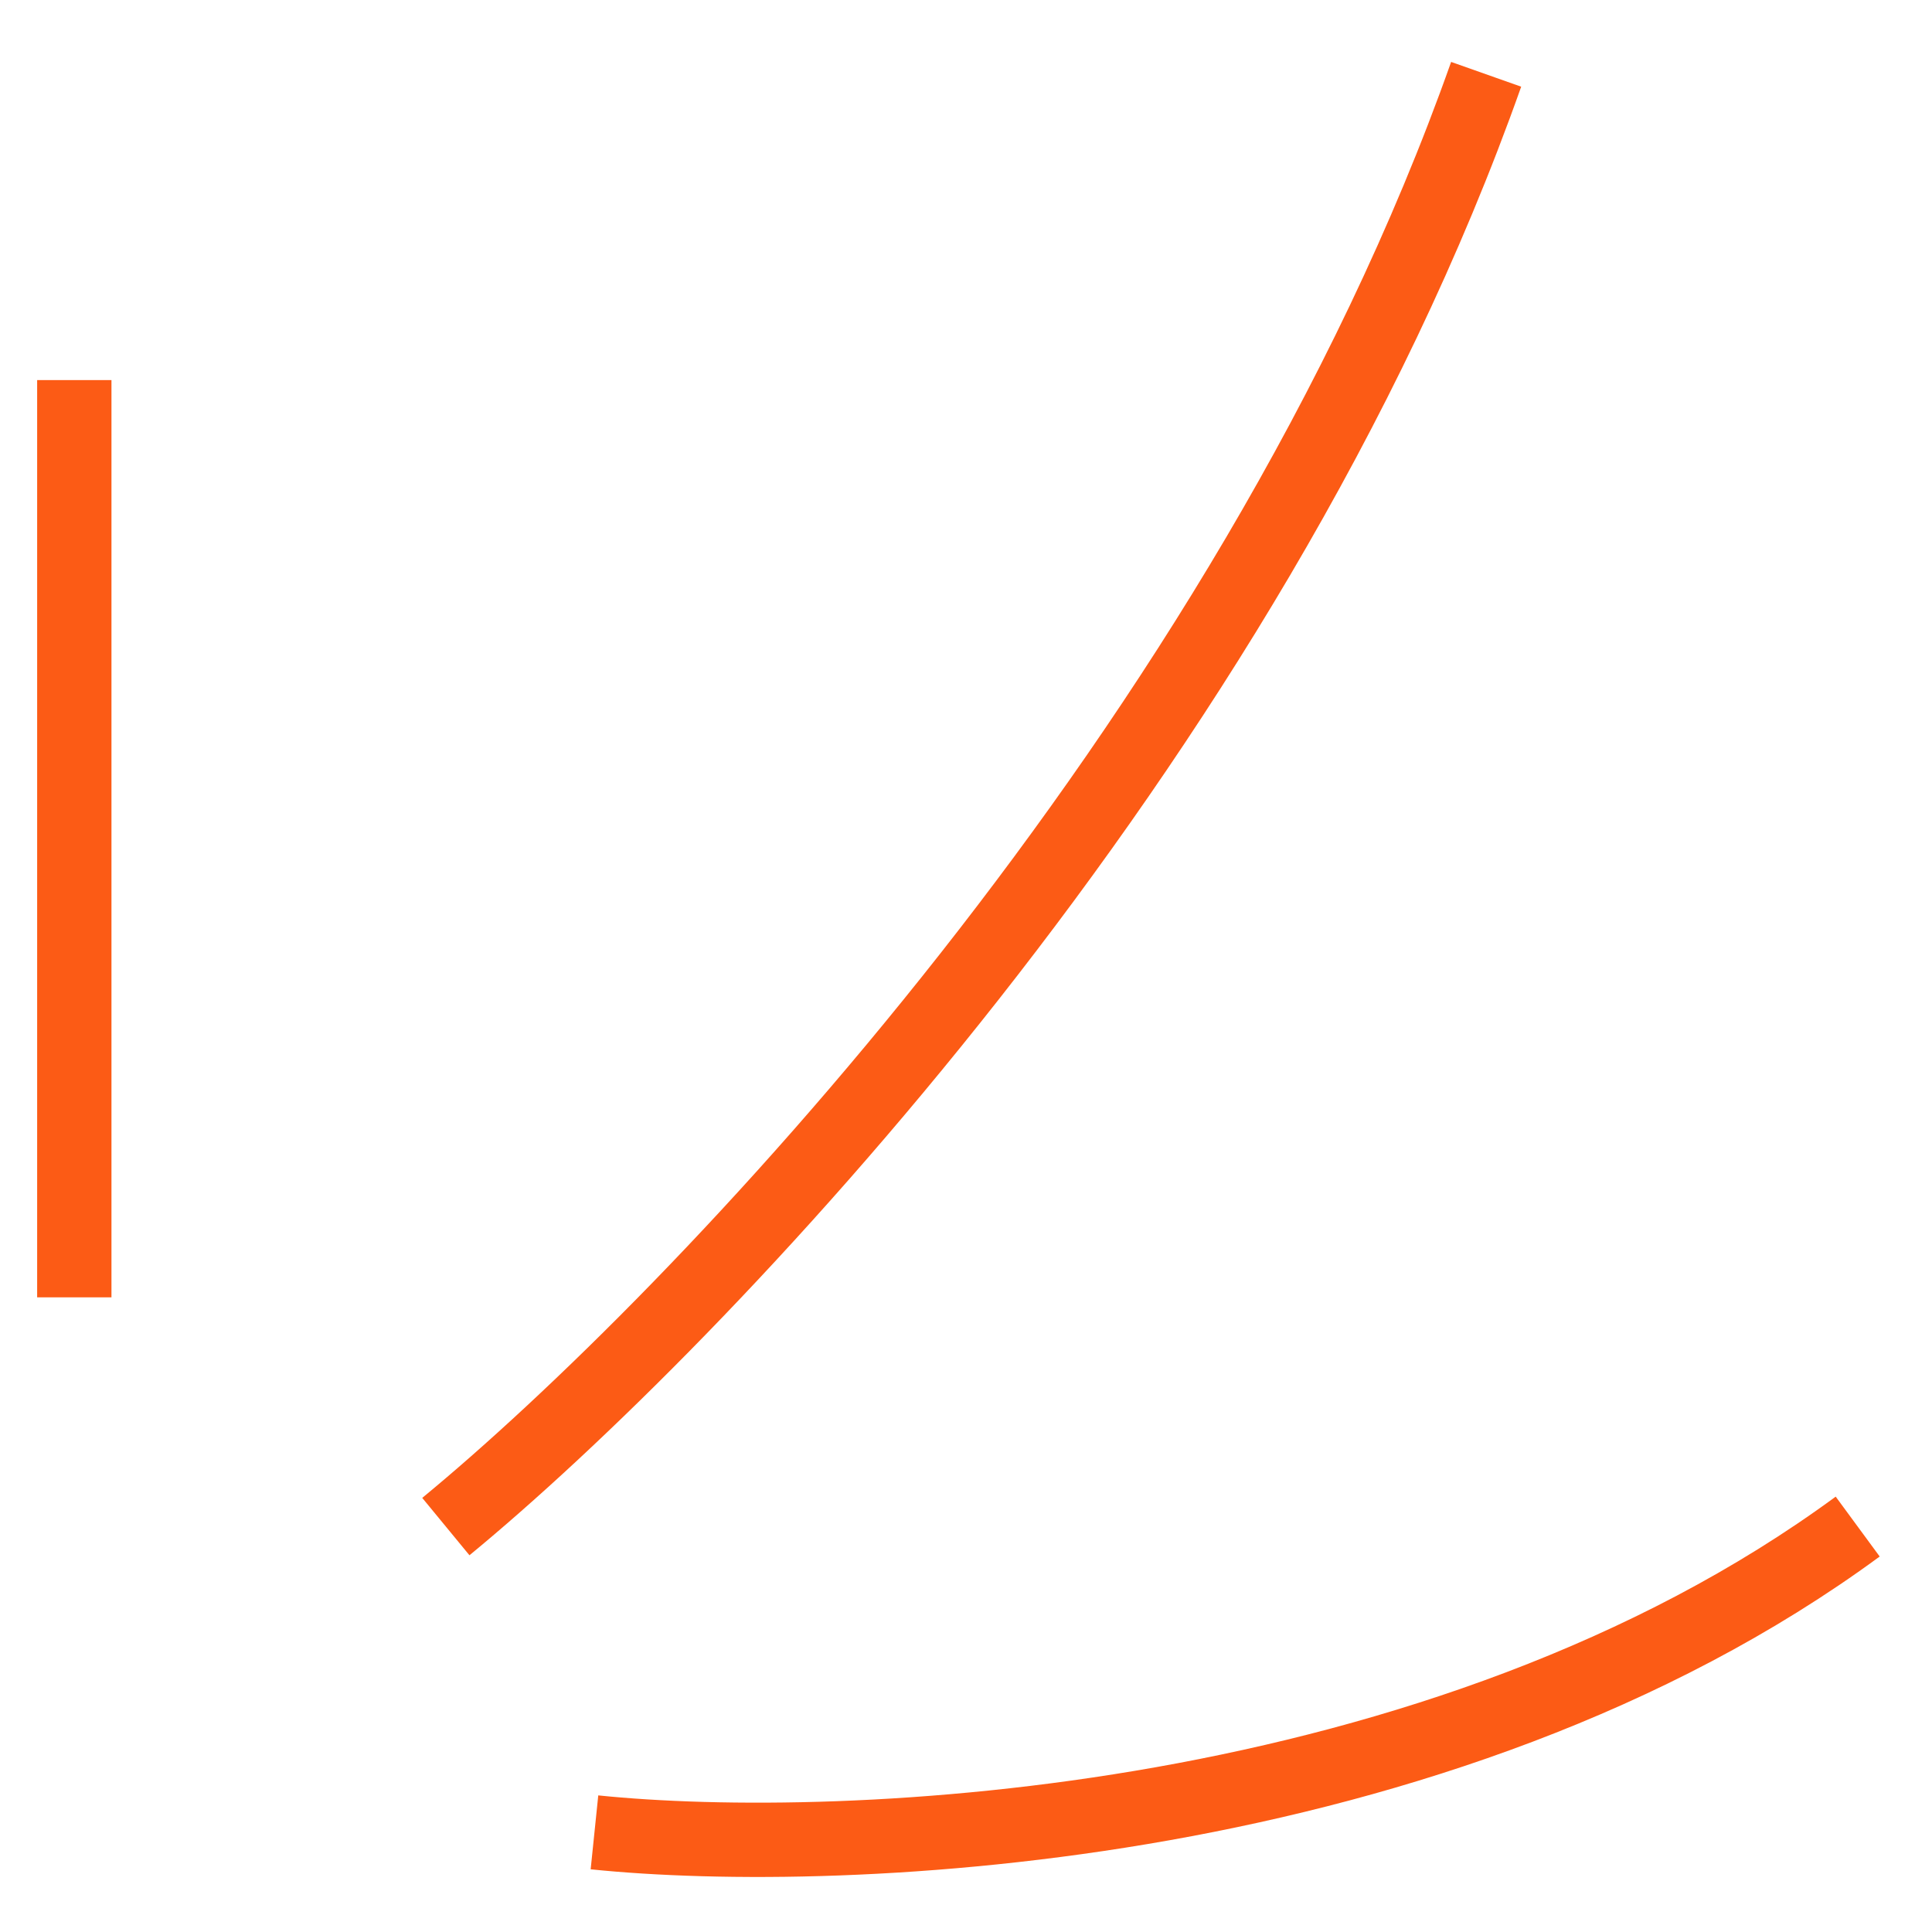 <svg width="26" height="26" viewBox="0 0 26 26" fill="none" xmlns="http://www.w3.org/2000/svg">
<path d="M8 24.659C11.333 25.002 19.4 24.659 25 20.544" stroke="#FC5B15"/>
<path d="M1 17.459V5.115" stroke="#FC5B15"/>
<path d="M6 20.544C9.333 17.801 16.8 10.052 20 1" stroke="#FC5B15"/>
</svg>
